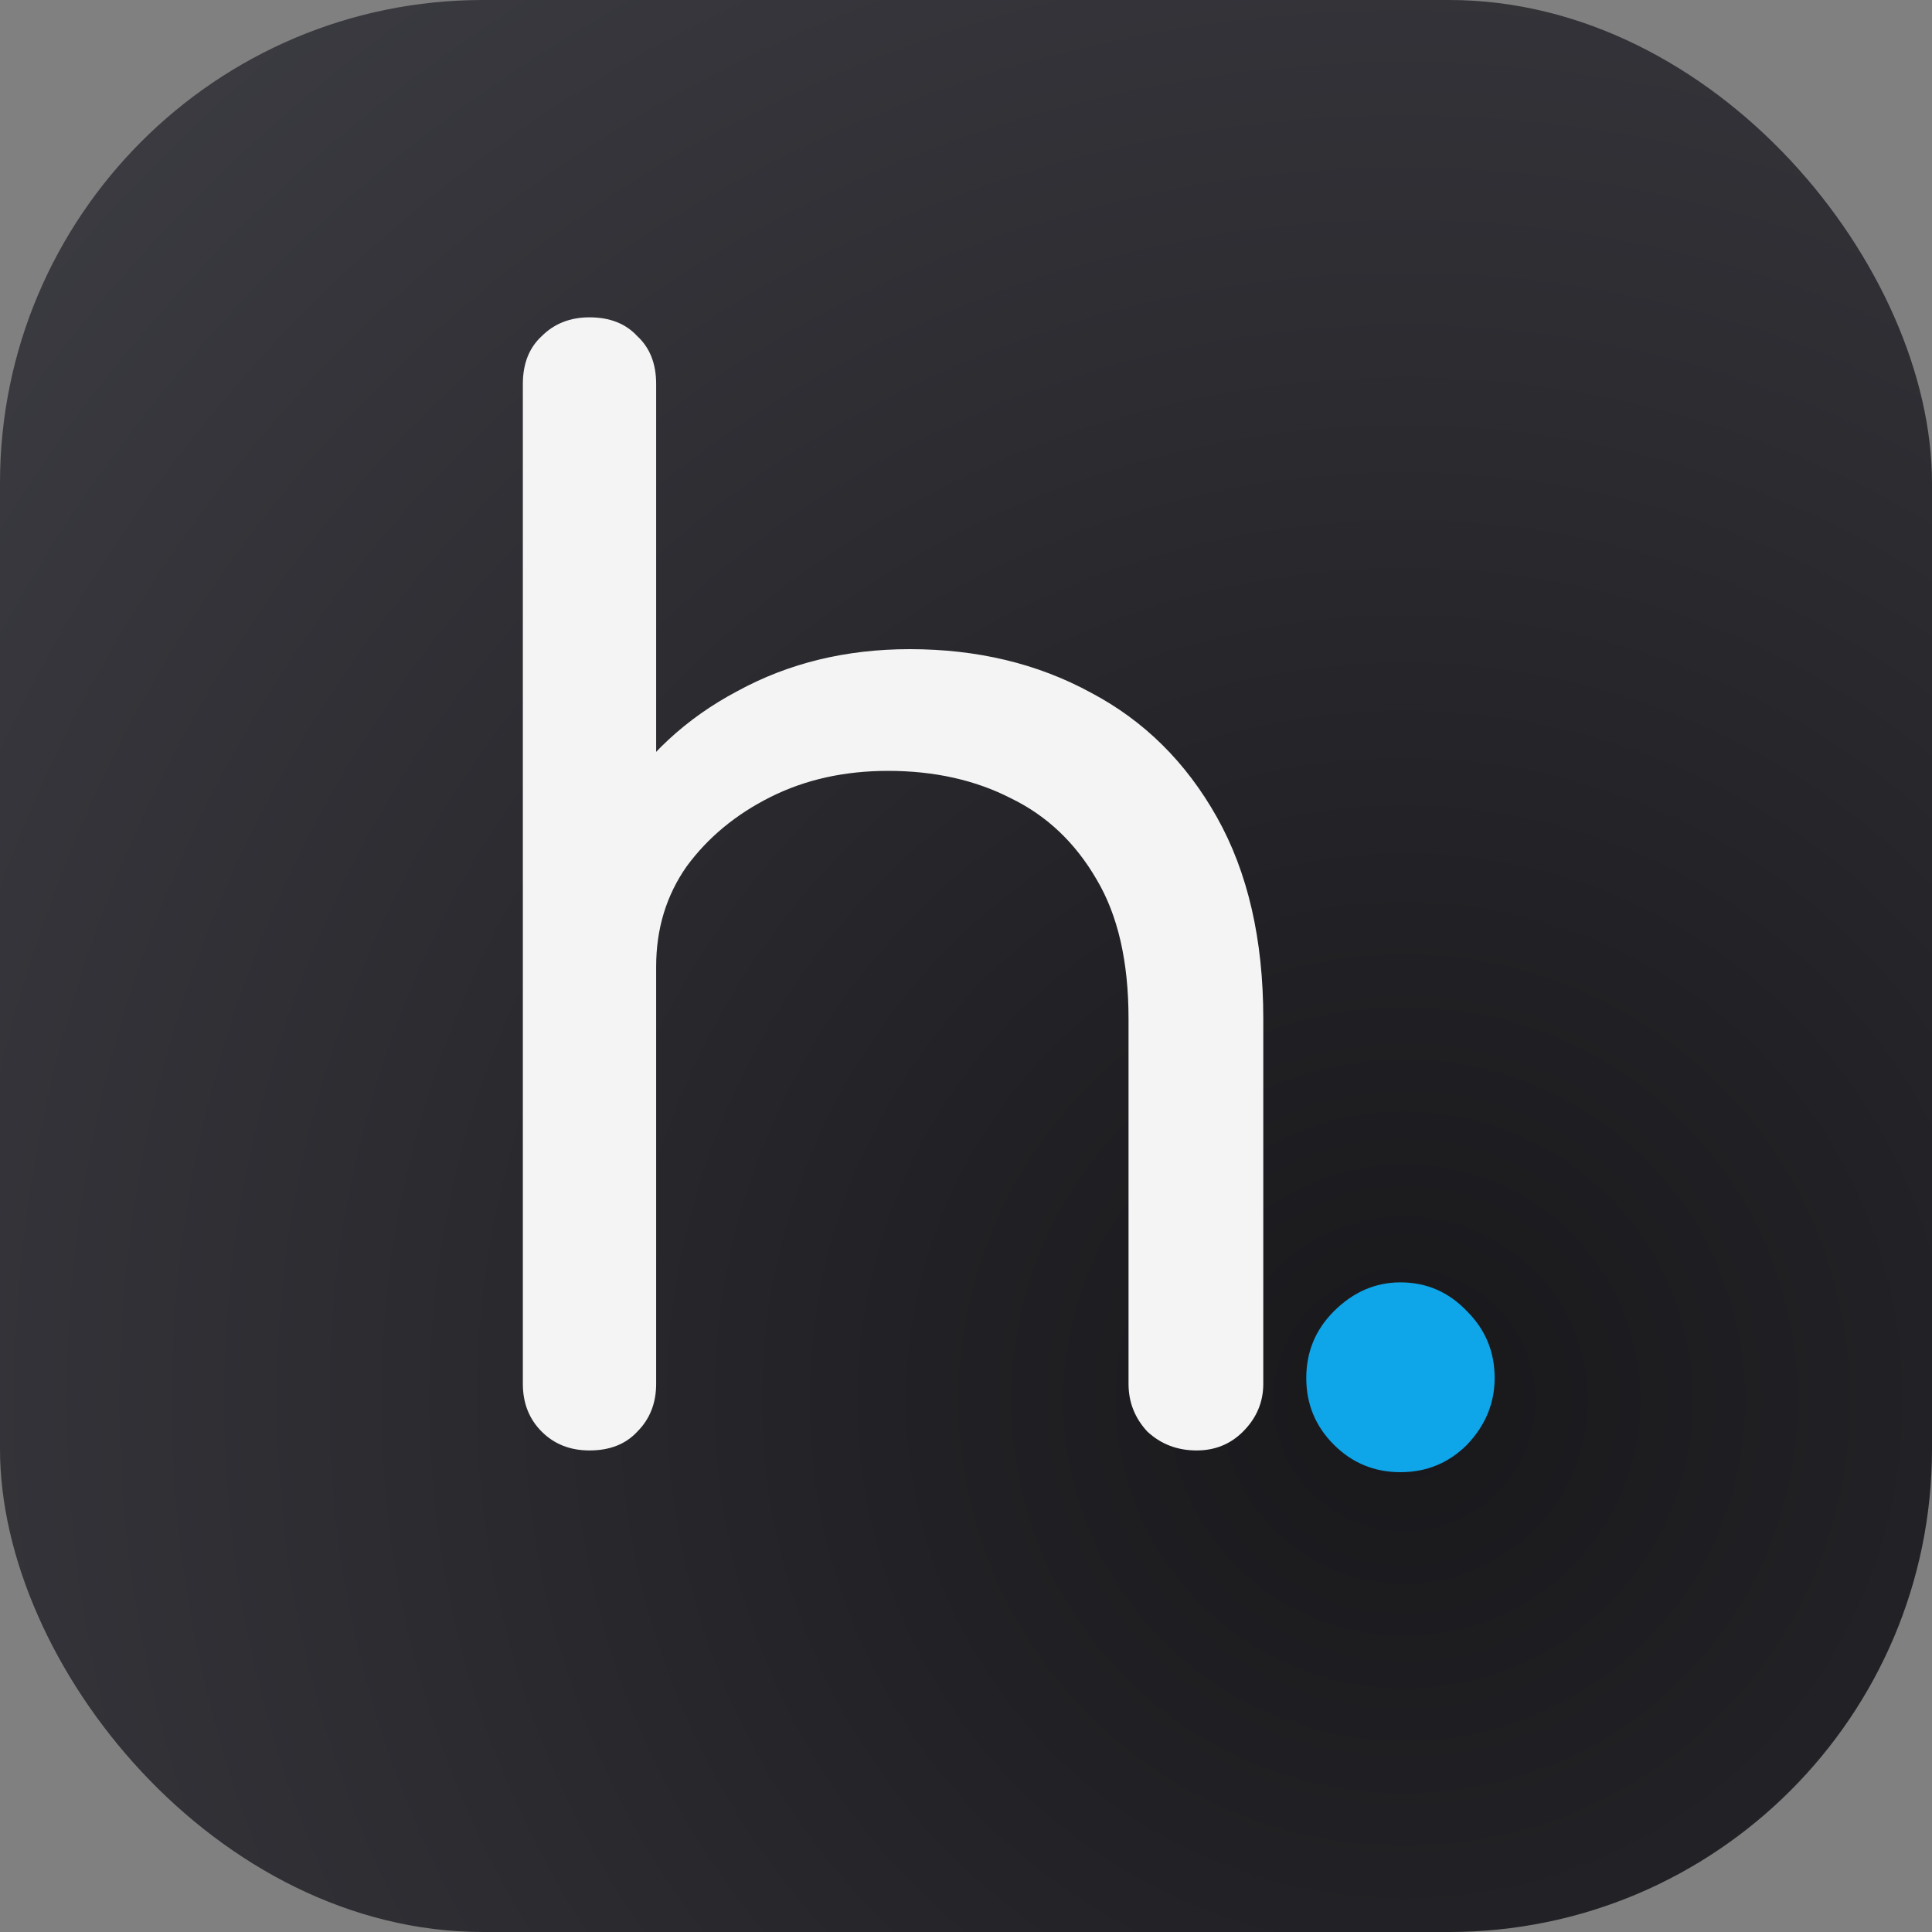 <svg width="128" height="128" viewBox="0 0 128 128" fill="none" xmlns="http://www.w3.org/2000/svg">
<rect x="0" y="0" width="128" height="128" fill="#808080" stroke="none"/>
<rect width="128" height="128" rx="32" fill="url(#paint0_radial_618_16961)"/>
<path d="M39.056 76.032C37.776 76.032 36.72 75.616 35.888 74.784C35.056 73.888 34.64 72.8 34.64 71.52V25.44C34.64 24.096 35.056 23.04 35.888 22.272C36.72 21.44 37.776 21.024 39.056 21.024C40.4 21.024 41.456 21.44 42.224 22.272C43.056 23.04 43.472 24.096 43.472 25.44V71.52C43.472 72.8 43.056 73.888 42.224 74.784C41.456 75.616 40.4 76.032 39.056 76.032ZM79.28 96.096C78 96.096 76.912 95.68 76.016 94.848C75.184 93.952 74.768 92.896 74.768 91.68V67.488C74.768 63.712 74.064 60.64 72.656 58.272C71.248 55.84 69.36 54.048 66.992 52.896C64.624 51.68 61.904 51.072 58.832 51.072C55.952 51.072 53.36 51.648 51.056 52.8C48.752 53.952 46.896 55.488 45.488 57.408C44.144 59.328 43.472 61.536 43.472 64.032H37.712C37.776 60 38.8 56.416 40.784 53.28C42.768 50.08 45.456 47.584 48.848 45.792C52.24 43.936 56.048 43.008 60.272 43.008C64.752 43.008 68.752 43.968 72.272 45.888C75.792 47.744 78.576 50.496 80.624 54.144C82.672 57.792 83.696 62.24 83.696 67.488V91.68C83.696 92.896 83.248 93.952 82.352 94.848C81.52 95.68 80.496 96.096 79.28 96.096ZM39.056 96.096C37.776 96.096 36.72 95.68 35.888 94.848C35.056 94.016 34.64 92.96 34.64 91.68V47.904C34.64 46.56 35.056 45.504 35.888 44.736C36.72 43.904 37.776 43.488 39.056 43.488C40.4 43.488 41.456 43.904 42.224 44.736C43.056 45.504 43.472 46.56 43.472 47.904V91.68C43.472 92.96 43.056 94.016 42.224 94.848C41.456 95.68 40.4 96.096 39.056 96.096Z" fill="#F4F4F5"/>
<path d="M92.784 97.536C91.056 97.536 89.584 96.928 88.368 95.712C87.152 94.496 86.544 93.024 86.544 91.296C86.544 89.568 87.152 88.096 88.368 86.88C89.648 85.6 91.12 84.96 92.784 84.96C94.512 84.96 95.984 85.6 97.2 86.88C98.416 88.096 99.024 89.568 99.024 91.296C99.024 92.96 98.416 94.432 97.2 95.712C95.984 96.928 94.512 97.536 92.784 97.536Z" fill="#0EA5E9"/>
<defs>
<radialGradient id="paint0_radial_618_16961" cx="0" cy="0" r="1" gradientUnits="userSpaceOnUse" gradientTransform="translate(93 92) rotate(-134.091) scale(133.66)">
<stop stop-color="#18181B"/>
<stop offset="1" stop-color="#3F3F46"/>
</radialGradient>
</defs>
</svg>

